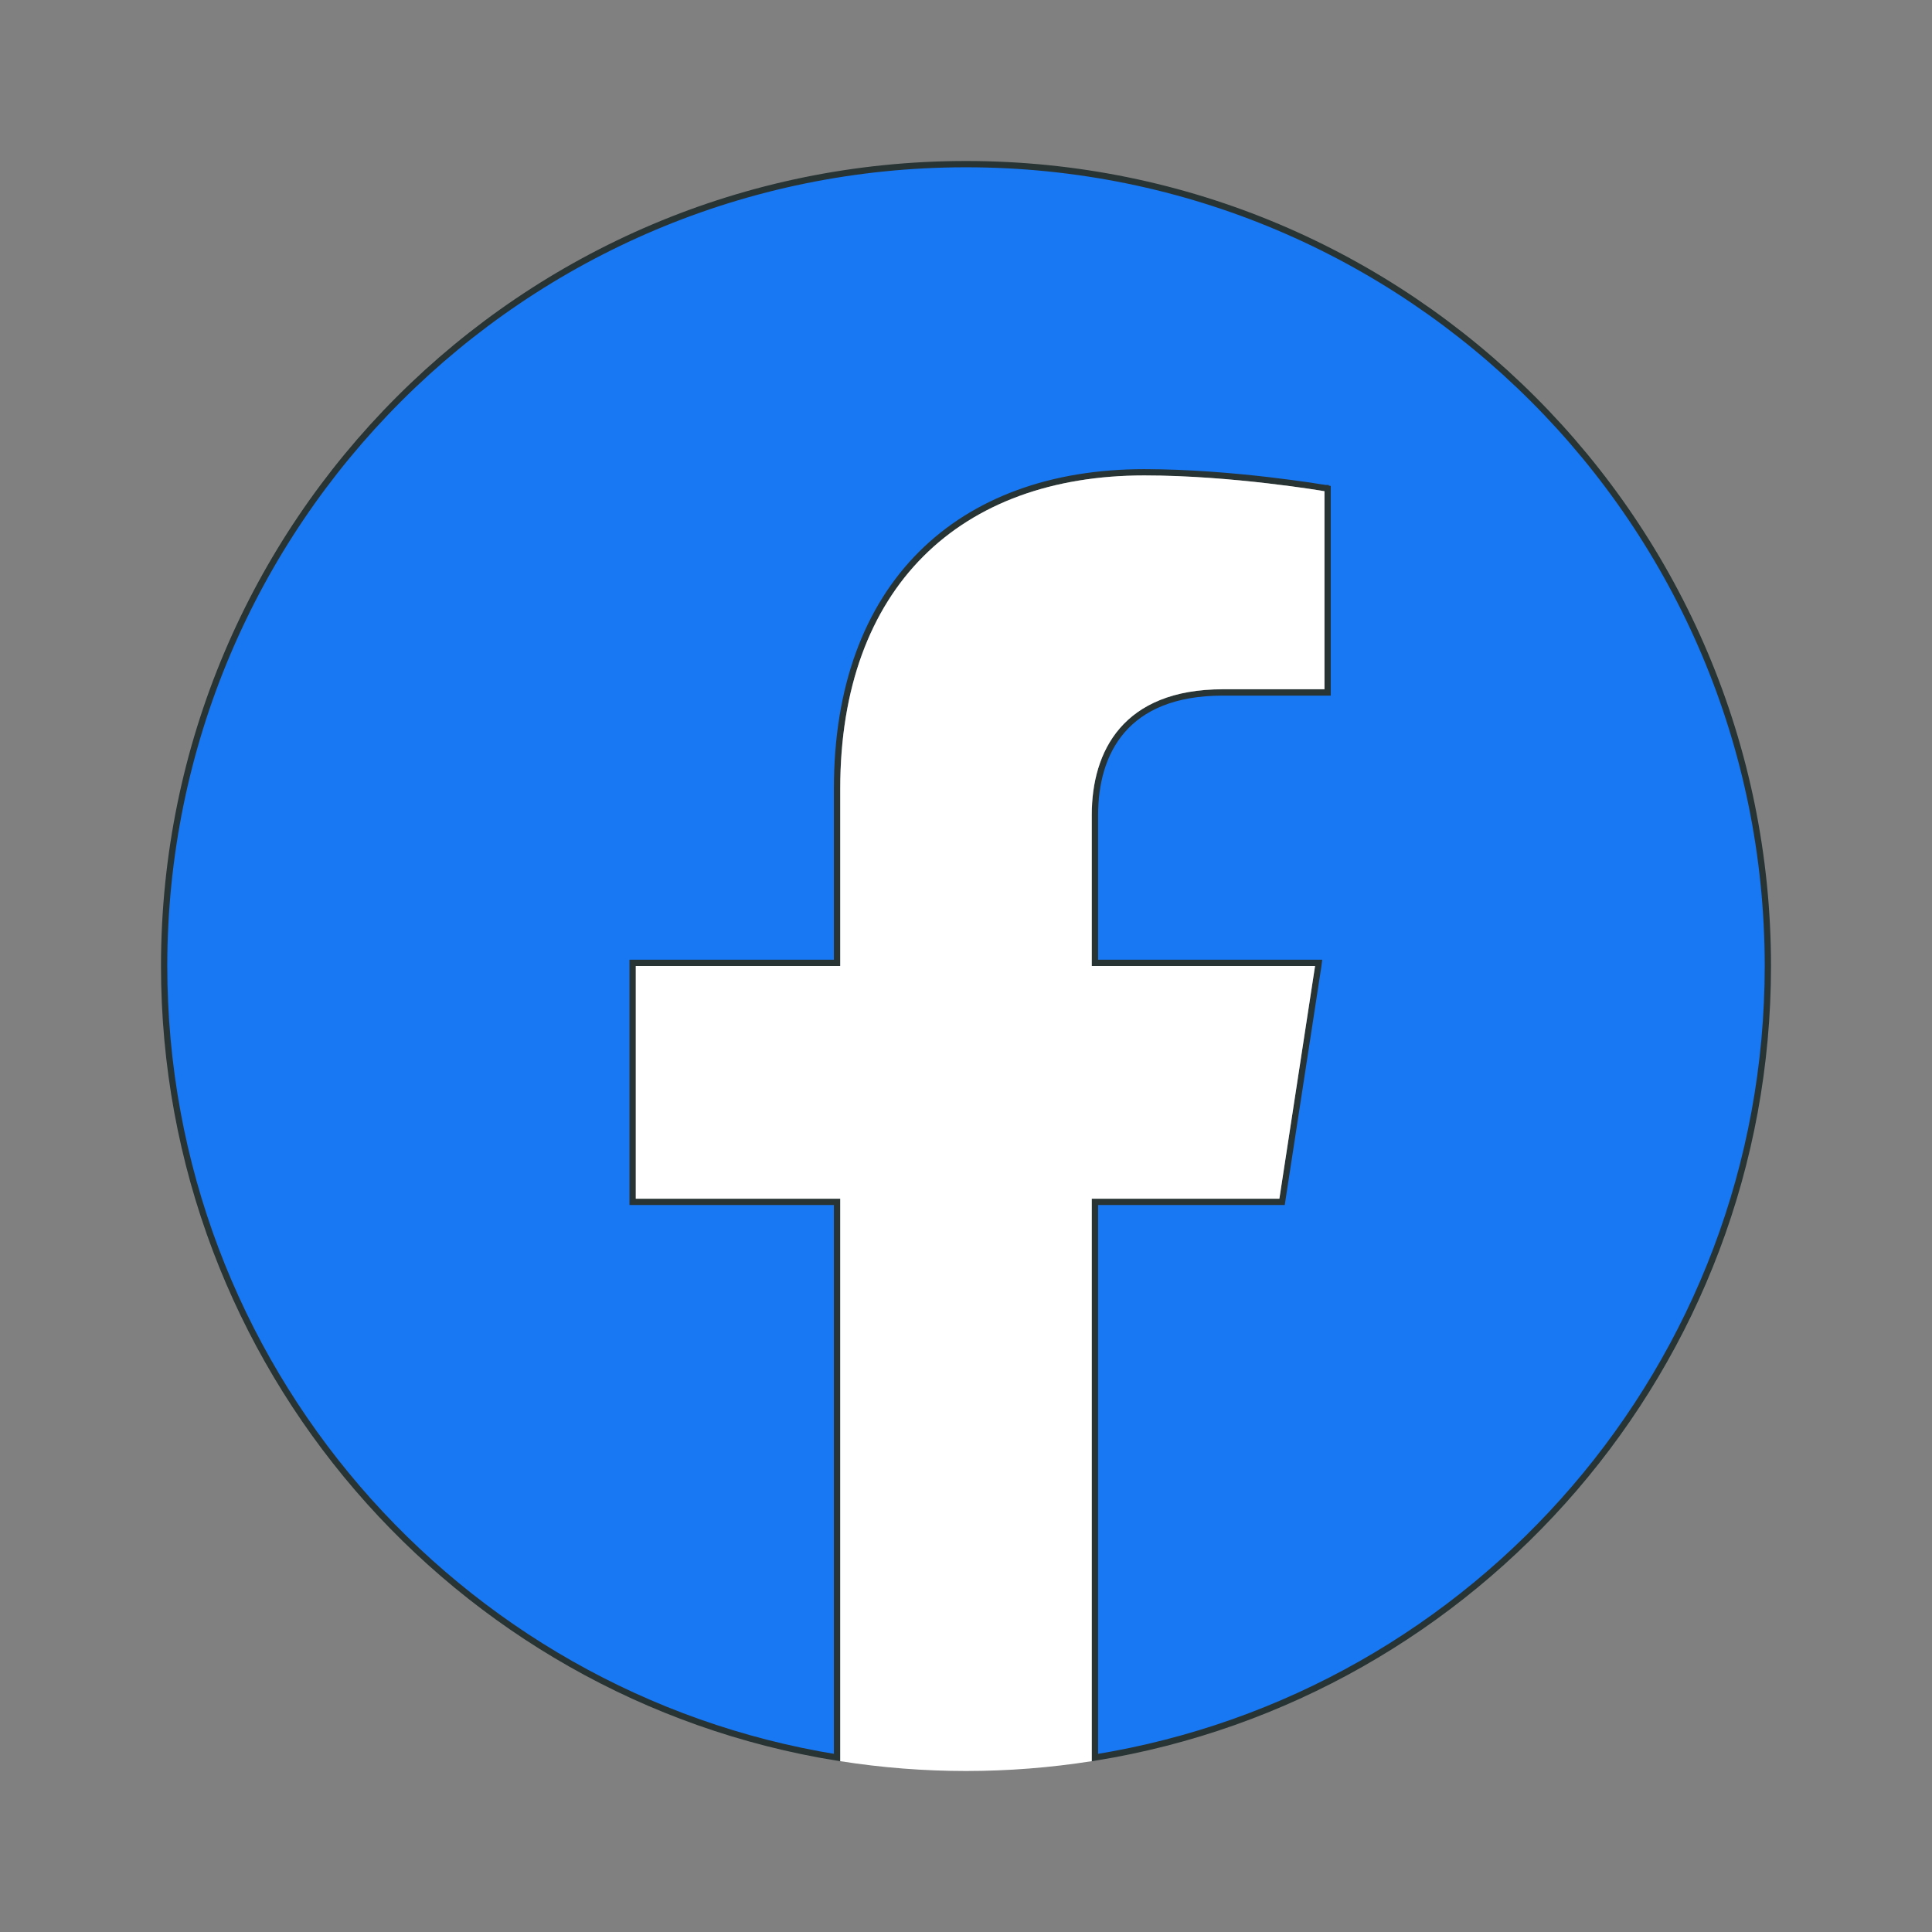 <svg width="24" height="24" viewBox="0 0 24 24" fill="none" xmlns="http://www.w3.org/2000/svg">
<rect x="0" y="0" width="24" height="24" fill="#808080" stroke="none"/>
<path d="M21.961 12C21.961 16.956 18.341 21.067 13.602 21.833V14.93H15.893H15.926L15.931 14.896L16.375 12.006L16.381 11.961H16.336H13.602V10.124C13.602 9.734 13.697 9.354 13.941 9.072C14.184 8.791 14.579 8.602 15.192 8.602H16.453H16.492V8.562V6.102V6.069L16.46 6.063L16.453 6.102L16.46 6.063L16.46 6.063L16.459 6.063L16.459 6.063L16.456 6.062L16.446 6.061L16.408 6.055C16.374 6.049 16.325 6.042 16.263 6.032C16.138 6.014 15.961 5.99 15.749 5.965C15.325 5.916 14.764 5.867 14.215 5.867C13.065 5.867 12.11 6.216 11.442 6.884C10.774 7.552 10.398 8.536 10.398 9.797V11.961H7.898H7.859V12V14.891V14.93H7.898H10.398V21.833C5.659 21.067 2.039 16.956 2.039 12C2.039 6.499 6.499 2.039 12 2.039C17.501 2.039 21.961 6.499 21.961 12Z" fill="#1877F2" stroke="#283333" stroke-width="0.078"/>
<path d="M15.893 14.891L16.336 12H13.562V10.124C13.562 9.333 13.95 8.562 15.192 8.562H16.453V6.102C16.453 6.102 15.309 5.906 14.215 5.906C11.931 5.906 10.438 7.291 10.438 9.797V12H7.898V14.891H10.438V21.878C10.954 21.959 11.477 22 12 22C12.523 22 13.046 21.959 13.562 21.878V14.891H15.893Z" fill="white"/>
</svg>
